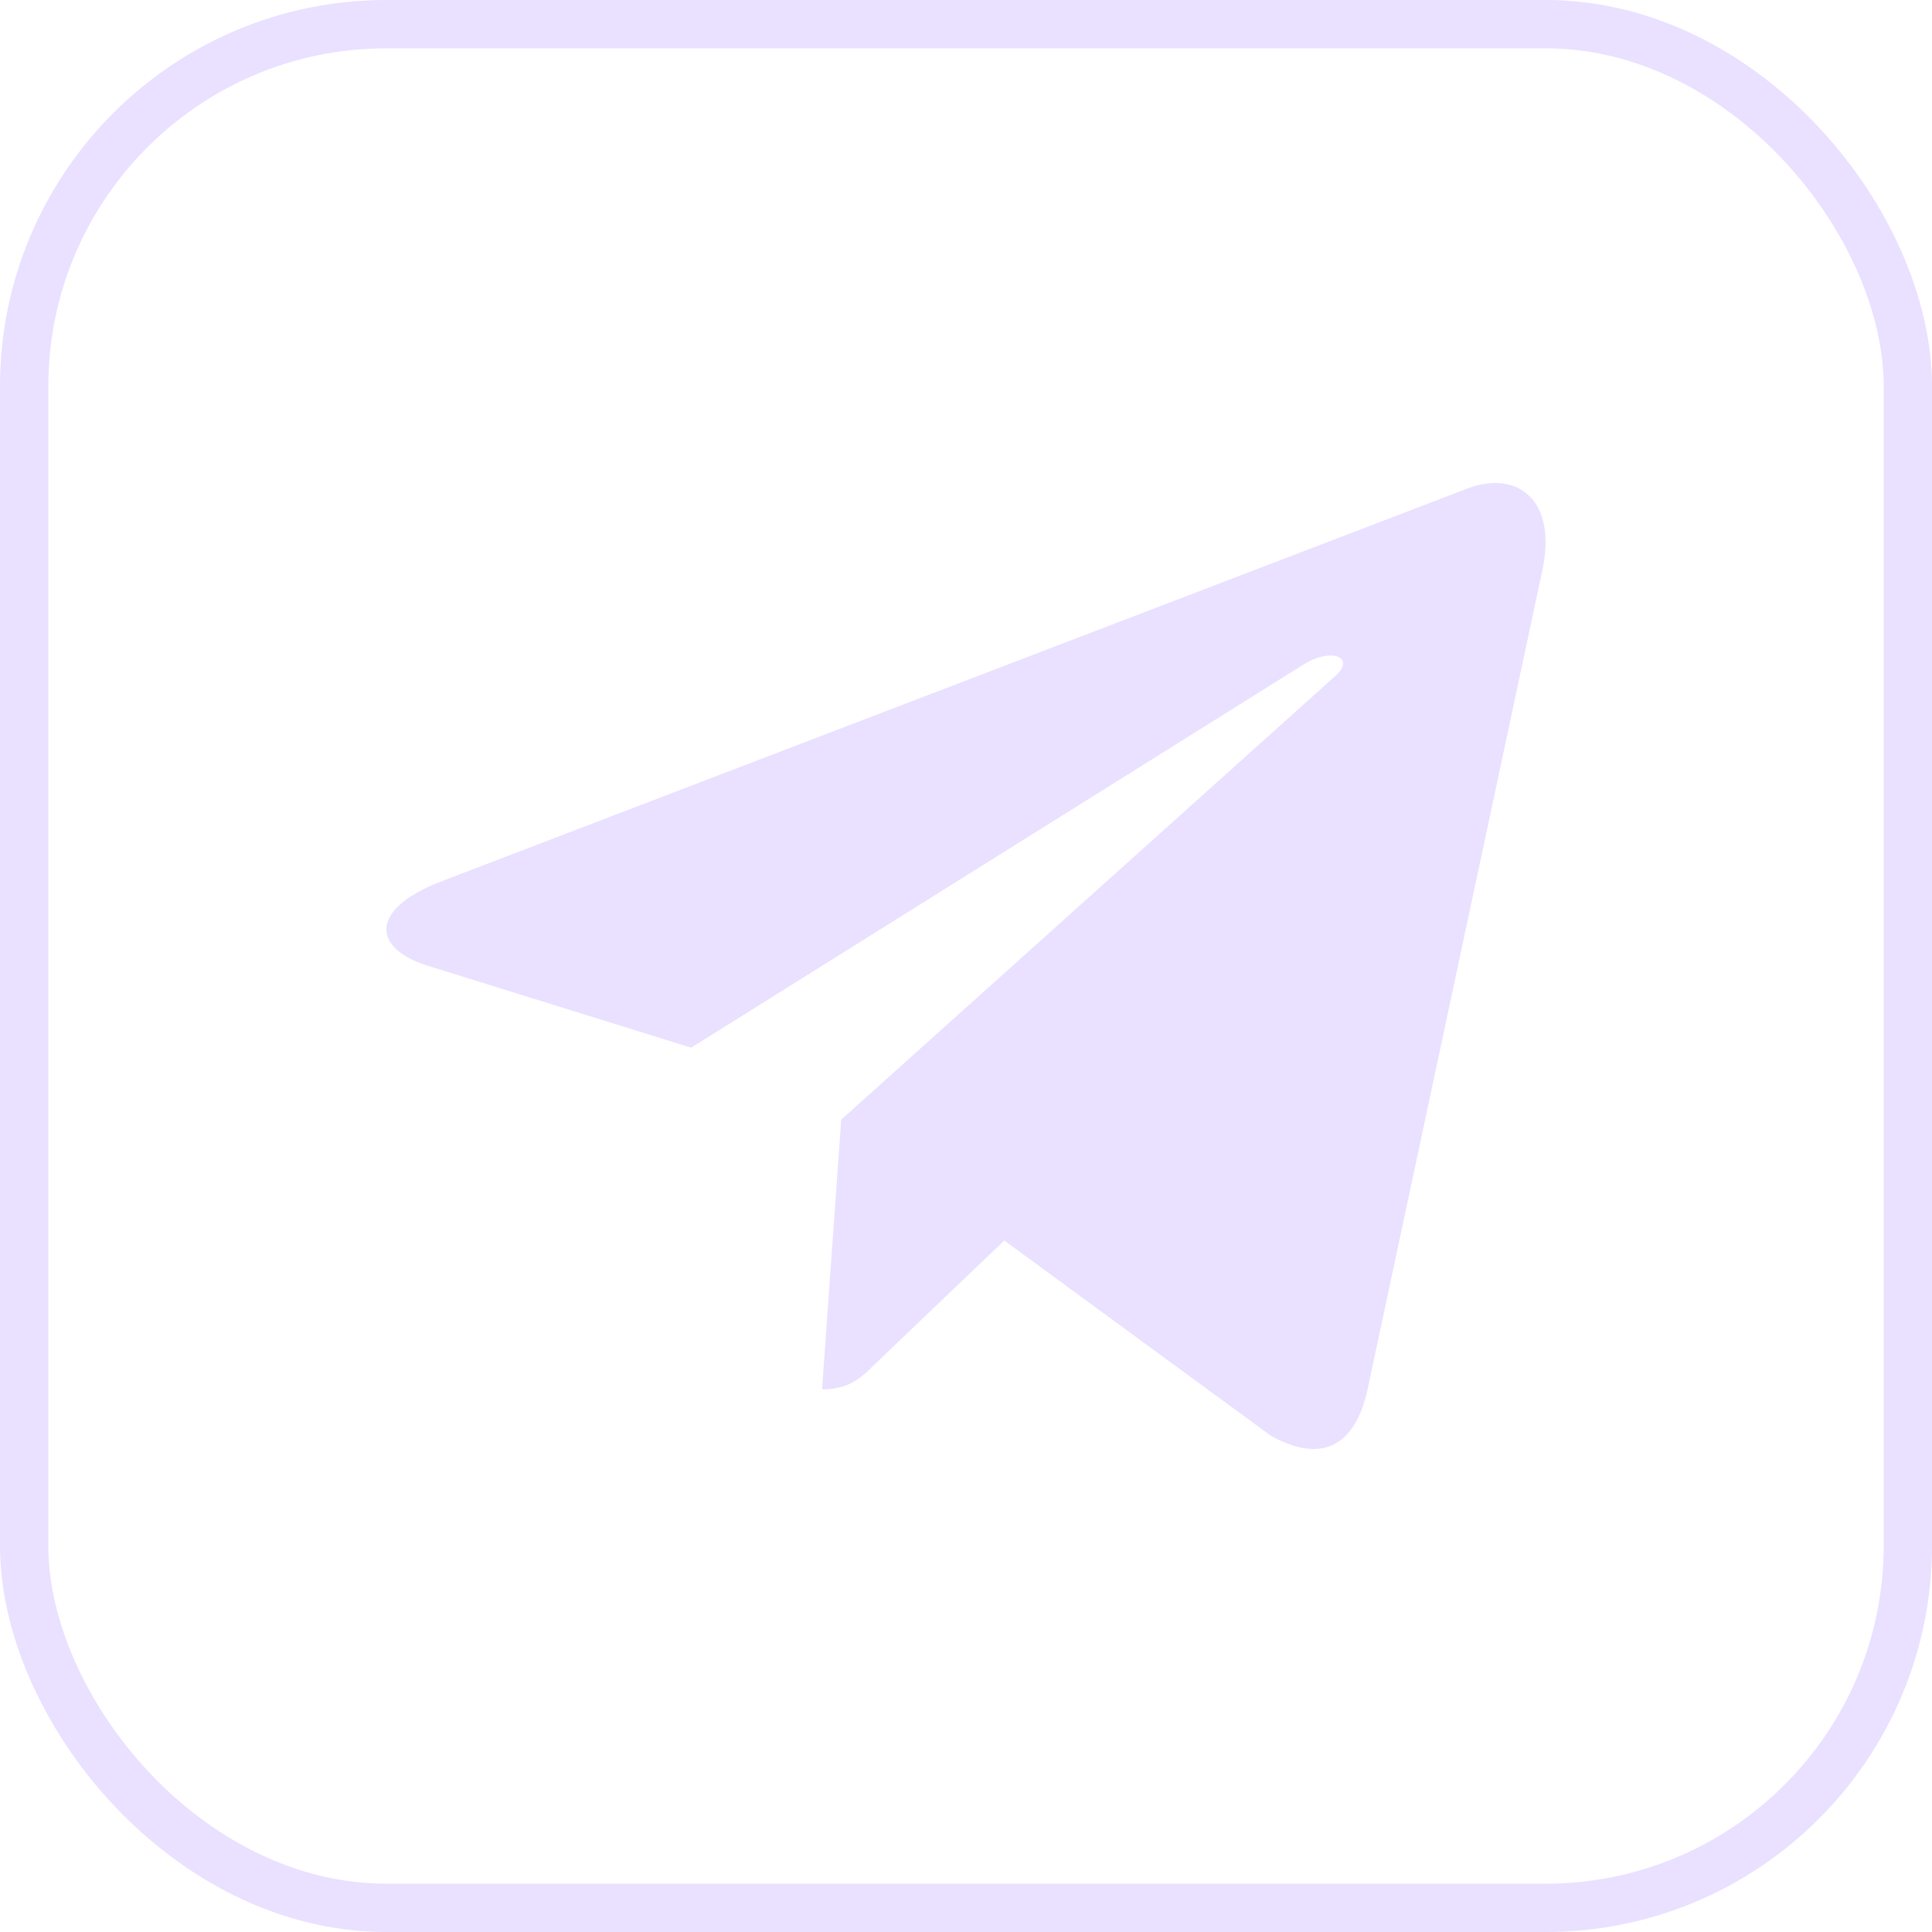 <svg width="40" height="40" fill="none" xmlns="http://www.w3.org/2000/svg"><g clip-path="url(#a)"><path d="m17.417 23.181-.397 5.584c.568 0 .814-.244 1.11-.537l2.662-2.545 5.518 4.041c1.012.564 1.725.267 1.998-.931l3.622-16.972.001-.001c.321-1.496-.54-2.081-1.527-1.714l-21.29 8.151c-1.453.564-1.43 1.374-.247 1.741l5.443 1.693 12.643-7.911c.595-.394 1.136-.176.691.218l-10.227 9.183Z" fill="#EAE0FF"/></g><rect x=".5" y=".5" width="39" height="39" rx="7.5" stroke="#EAE0FF"/><defs><clipPath id="a"><path fill="#fff" transform="translate(8 8)" d="M0 0h24v24H0z"/></clipPath></defs></svg>
